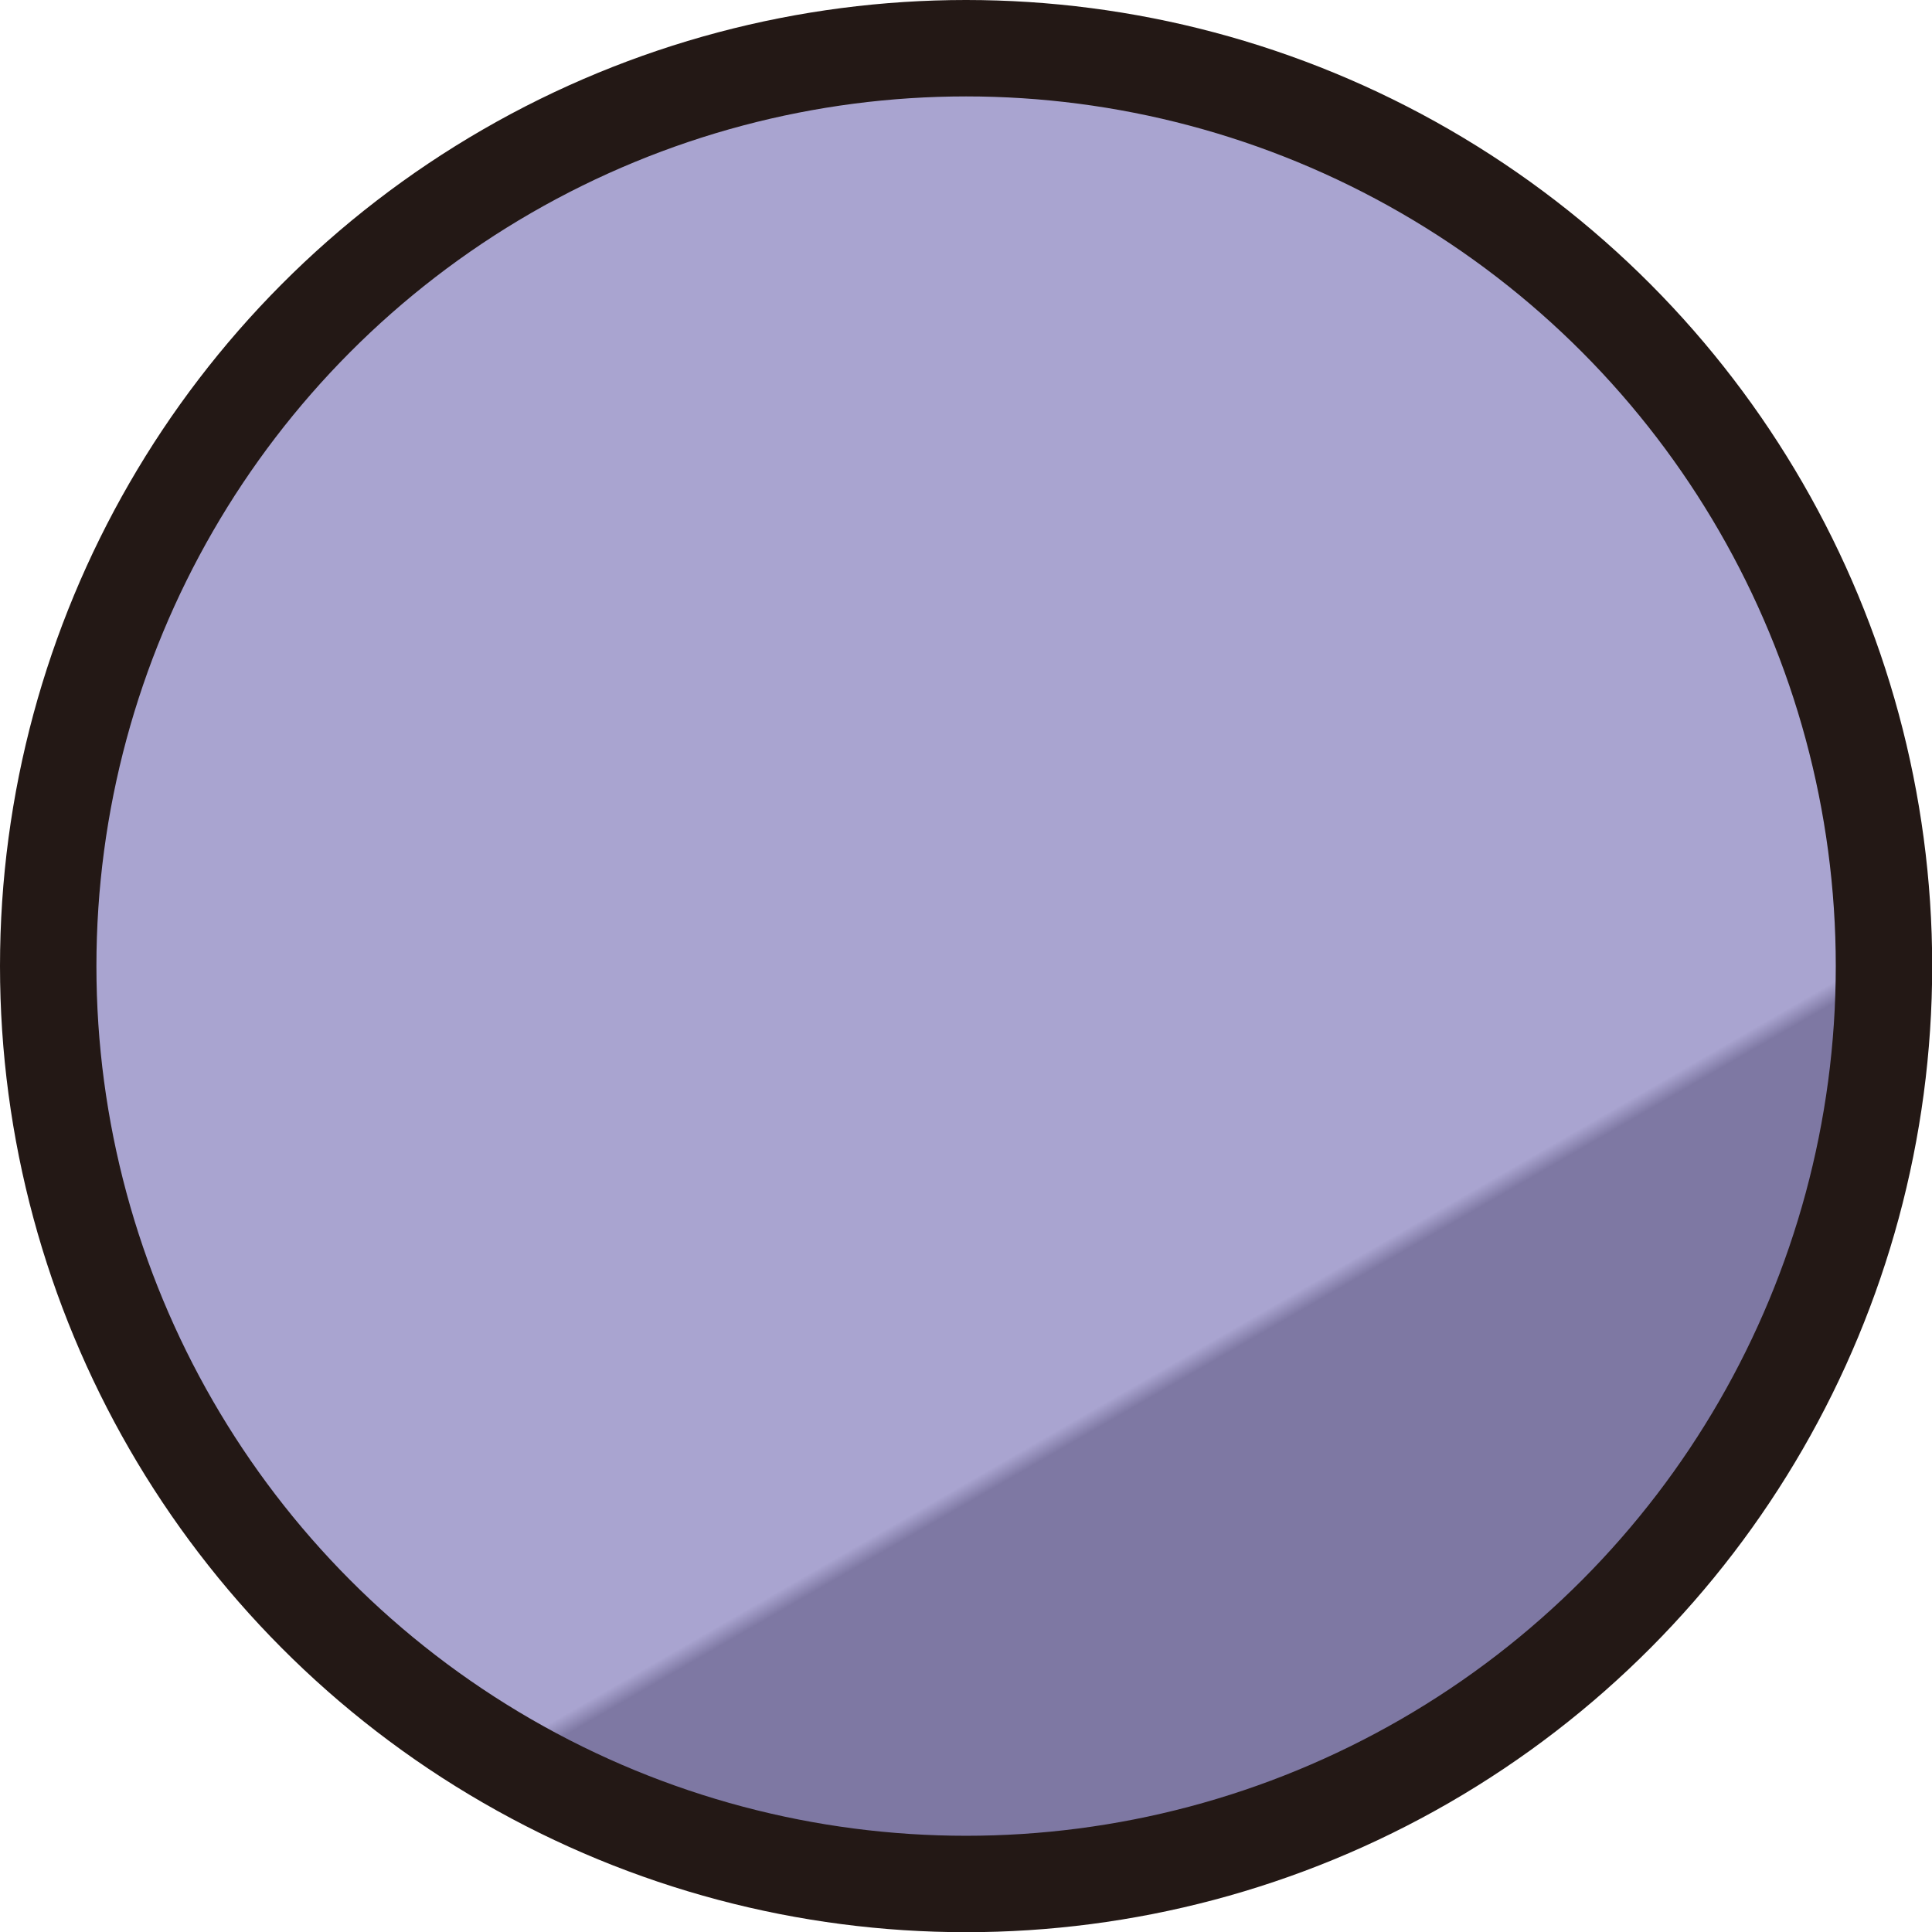 <?xml version="1.0" encoding="UTF-8"?><svg id="_イヤー_2" xmlns="http://www.w3.org/2000/svg" xmlns:xlink="http://www.w3.org/1999/xlink" viewBox="0 0 100.19 100.19"><defs><style>.cls-1{fill:url(#_ープルグラデ);stroke:#231815;stroke-miterlimit:10;stroke-width:5px;}</style><linearGradient id="_ープルグラデ" x1="38.19" y1="29.47" x2="86.17" y2="112.58" gradientTransform="matrix(1, 0, 0, 1, 0, 0)" gradientUnits="userSpaceOnUse"><stop offset=".49" stop-color="#a9a4d0"/><stop offset=".5" stop-color="#7e78a3"/></linearGradient></defs><g id="_イヤー_1-2"><circle class="cls-1" cx="50.1" cy="50.1" r="47.6"/></g></svg>